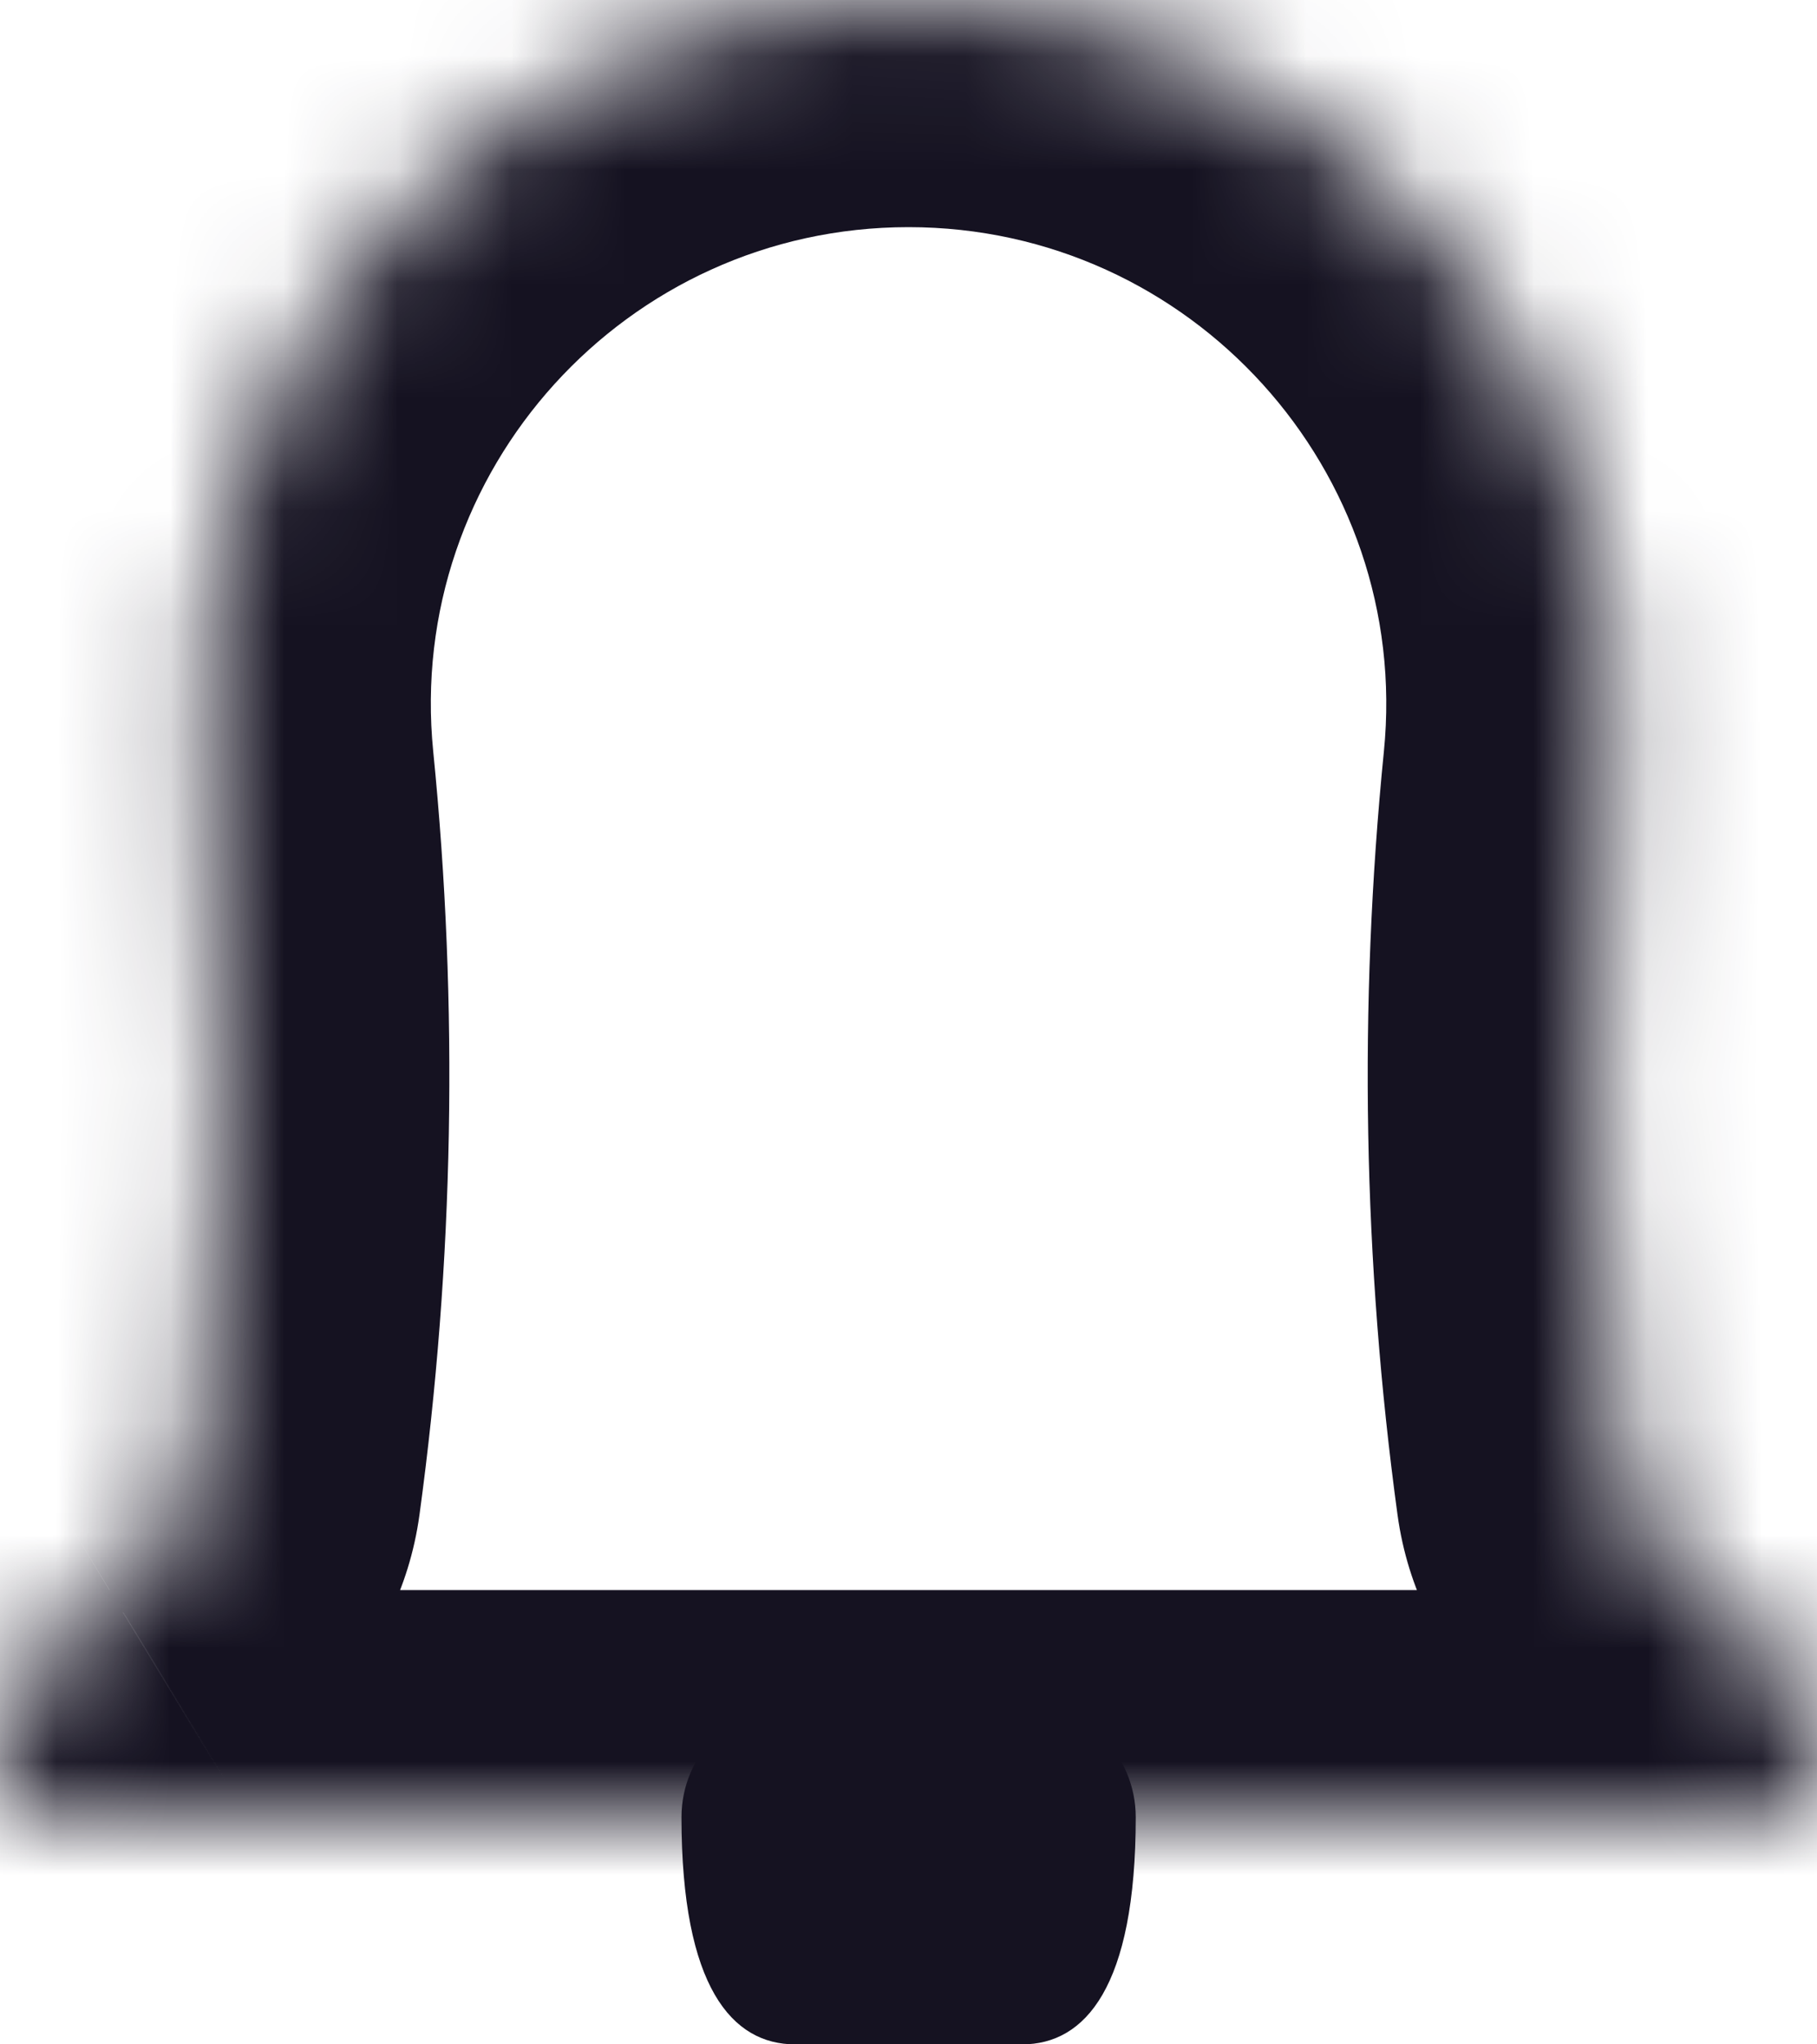 <svg xmlns="http://www.w3.org/2000/svg" width="16" height="18" viewBox="0 0 16 18" fill="none">
  <path fill-rule="evenodd" clip-rule="evenodd" d="M10.001 16C10.001 17.5 9.553 18 9.001 18L7.001 18C6.449 18 6.001 17.5 6.001 16C6.001 15.448 6.449 15 7.001 15L9.001 15C9.553 15 10.001 15.448 10.001 16Z" fill="#151221"/>
  <mask id="path-2-inside-1_194_242" fill="white">
    <path fill-rule="evenodd" clip-rule="evenodd" d="M15.031 14C14.675 13.784 14.344 13.478 14.288 13.066C14.006 10.998 13.967 8.901 14.176 6.817C14.541 3.167 11.668 0 8 0C4.332 0 1.459 3.167 1.824 6.817C2.033 8.901 1.994 10.998 1.712 13.066C1.656 13.478 1.325 13.784 0.969 14L0.965 14.002C0.92 14.03 0.876 14.059 0.834 14.089C0.613 14.248 0.426 14.45 0.286 14.684C0.104 14.985 0 15.337 0 15.714C0 15.872 0.128 16 0.286 16H15.715C15.873 16 16 15.872 16 15.714C16 15.337 15.896 14.985 15.715 14.684C15.574 14.45 15.387 14.248 15.167 14.089C15.124 14.059 15.08 14.03 15.035 14.002L15.031 14Z"/>
  </mask>
  <path d="M15.031 14L13.993 15.709L13.994 15.71L15.031 14ZM14.288 13.066L12.306 13.336L12.306 13.336L14.288 13.066ZM14.176 6.817L16.166 7.016V7.016L14.176 6.817ZM1.824 6.817L3.815 6.618V6.618L1.824 6.817ZM1.712 13.066L-0.269 12.796L-0.269 12.796L1.712 13.066ZM0.969 14L2.007 15.71L2.008 15.709L0.969 14ZM0.965 14.002L2.001 15.713L2.003 15.712L0.965 14.002ZM0.834 14.089L2.001 15.713L2.001 15.713L0.834 14.089ZM0.286 14.684L1.999 15.716L1.999 15.716L0.286 14.684ZM15.715 14.684L14.002 15.716L14.002 15.716L15.715 14.684ZM15.167 14.089L16.334 12.466L16.334 12.466L15.167 14.089ZM15.035 14.002L13.998 15.712L13.999 15.713L15.035 14.002ZM16.07 12.291C16.001 12.249 16.013 12.244 16.059 12.297C16.112 12.358 16.233 12.527 16.27 12.795L12.306 13.336C12.49 14.681 13.506 15.413 13.993 15.709L16.07 12.291ZM16.27 12.795C16.009 10.883 15.973 8.943 16.166 7.016L12.186 6.618C11.962 8.858 12.003 11.113 12.306 13.336L16.27 12.795ZM16.166 7.016C16.649 2.186 12.849 -2 8 -2V2C10.488 2 12.433 4.148 12.186 6.618L16.166 7.016ZM8 -2C3.151 -2 -0.649 2.186 -0.166 7.016L3.815 6.618C3.567 4.148 5.512 2 8 2V-2ZM-0.166 7.016C0.027 8.943 -0.009 10.883 -0.269 12.796L3.694 13.336C3.997 11.113 4.039 8.858 3.815 6.618L-0.166 7.016ZM-0.269 12.796C-0.233 12.527 -0.112 12.359 -0.059 12.297C-0.013 12.245 -0.001 12.249 -0.069 12.291L2.008 15.709C2.495 15.413 3.51 14.681 3.694 13.336L-0.269 12.796ZM-0.068 12.29L-0.072 12.292L2.003 15.712L2.007 15.71L-0.068 12.29ZM-0.071 12.292C-0.161 12.346 -0.249 12.404 -0.334 12.466L2.001 15.713L2.001 15.713L-0.071 12.292ZM-0.334 12.466C-0.774 12.782 -1.146 13.185 -1.427 13.651L1.999 15.716C1.999 15.716 1.999 15.716 1.999 15.716C1.999 15.715 1.999 15.715 2 15.715C2 15.714 2.001 15.713 2.001 15.713L-0.334 12.466ZM-1.427 13.651C-1.791 14.255 -2 14.963 -2 15.714H2C2 15.711 2 15.711 2 15.713C1.999 15.715 1.999 15.716 1.999 15.716L-1.427 13.651ZM-2 15.714C-2 16.977 -0.977 18 0.286 18V14C1.232 14 2 14.768 2 15.714H-2ZM0.286 18H15.715V14H0.286V18ZM15.715 18C16.977 18 18 16.977 18 15.714H14.001C14.001 14.768 14.768 14 15.715 14V18ZM18 15.714C18 14.963 17.792 14.255 17.428 13.651L14.002 15.716C14.002 15.716 14.001 15.715 14.001 15.713C14 15.711 14.001 15.711 14.001 15.714H18ZM17.428 13.651C17.147 13.185 16.774 12.782 16.334 12.466L13.999 15.713C14 15.713 14 15.714 14.001 15.715C14.001 15.715 14.001 15.715 14.002 15.716C14.002 15.716 14.002 15.716 14.002 15.716L17.428 13.651ZM16.334 12.466C16.249 12.404 16.161 12.346 16.071 12.291L13.999 15.713L13.999 15.713L16.334 12.466ZM16.072 12.292L16.068 12.29L13.994 15.71L13.998 15.712L16.072 12.292Z" fill="#151221" mask="url(#path-2-inside-1_194_242)"/>
</svg>